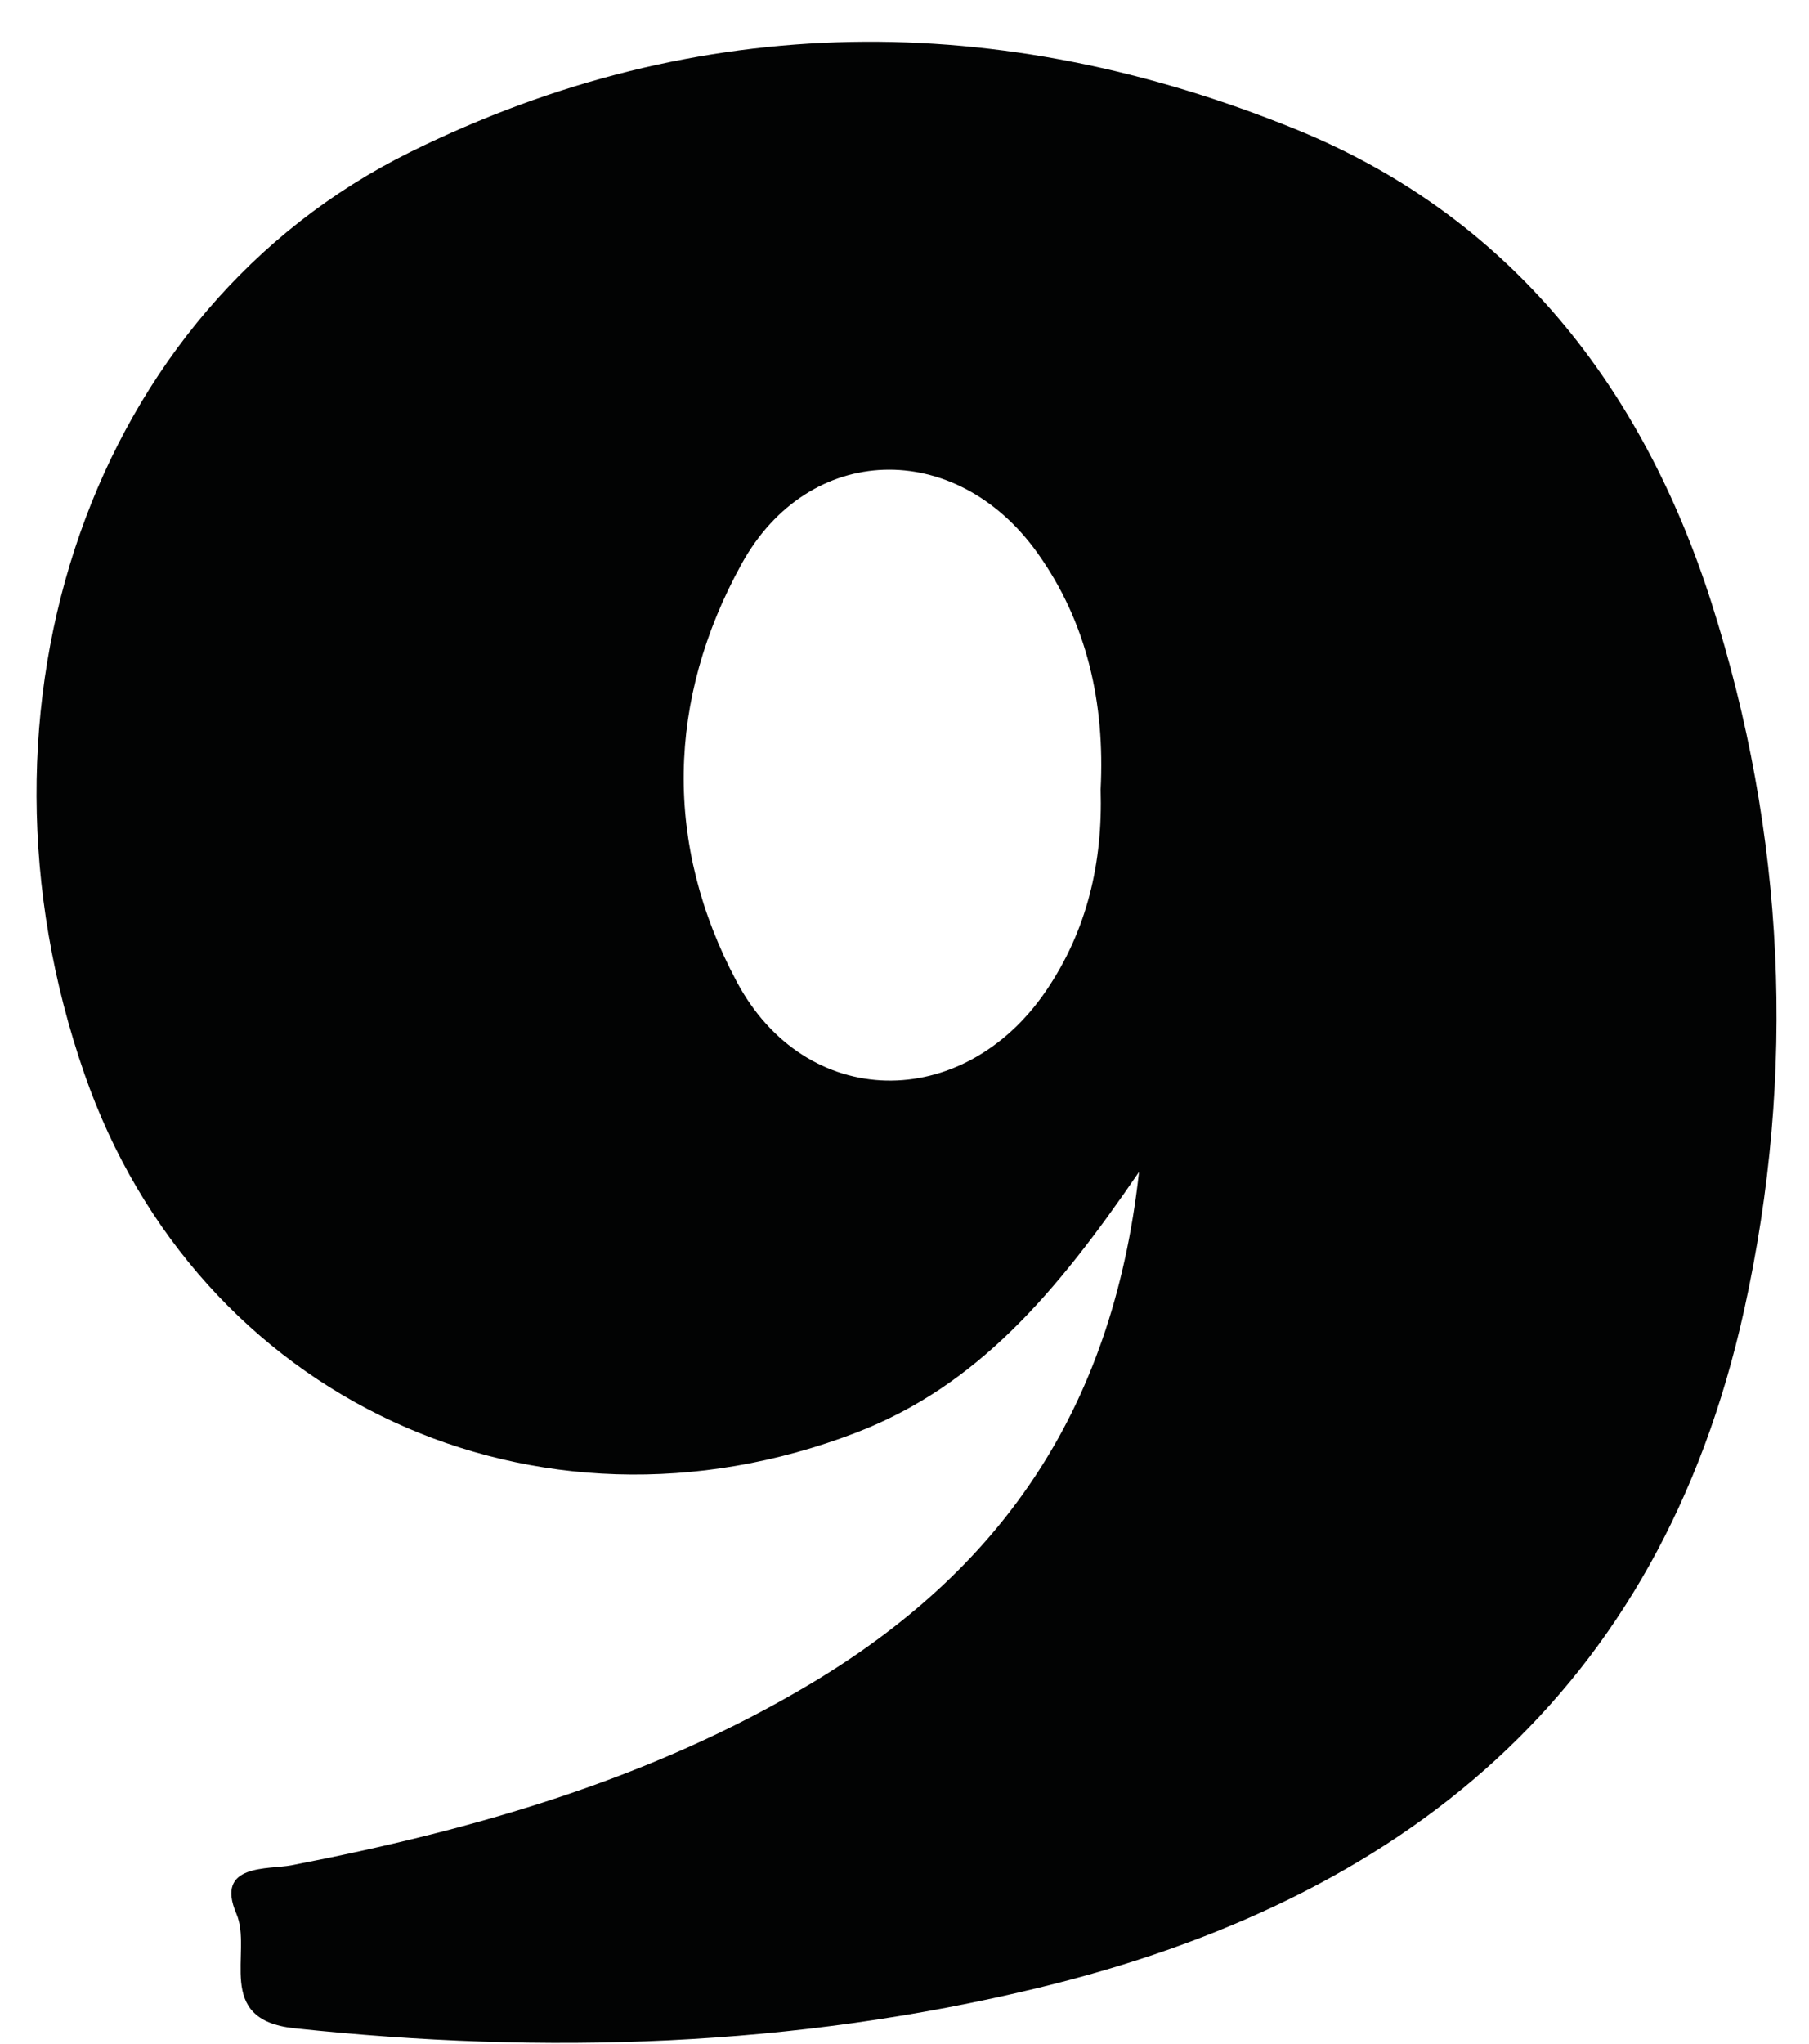 <?xml version="1.0" encoding="UTF-8"?>
<svg width="31px" height="35px" viewBox="0 0 31 35" version="1.1" xmlns="http://www.w3.org/2000/svg" xmlns:xlink="http://www.w3.org/1999/xlink">
    <!-- Generator: Sketch 62 (91390) - https://sketch.com -->
    <title>Combined Shape</title>
    <desc>Created with Sketch.</desc>
    <g id="Page-1" stroke="none" stroke-width="1" fill="none" fill-rule="evenodd">
        <g id="Artboard" transform="translate(-465, -577)" fill="#020303">
            <path d="M487.216,579.219 C490.876,580.71 493.151,583.631 494.329,587.324 C495.591,591.281 495.788,595.361 494.888,599.437 C493.44,605.997 489.032,609.529 482.805,611.041 C478.607,612.059 474.335,612.194 470.04,611.735 C468.656,611.587 469.334,610.432 469.05,609.772 C468.68,608.911 469.6,609.021 469.995,608.945 C473.12,608.338 476.158,607.472 478.907,605.826 C482.053,603.941 484.059,601.253 484.519,597.07 C483.091,599.159 481.737,600.74 479.674,601.534 C474.187,603.644 468.384,600.963 466.448,595.394 C464.251,589.077 466.575,582.297 472.032,579.603 C476.992,577.156 482.133,577.151 487.216,579.219 Z M482.773,586.462 C481.375,584.512 478.859,584.569 477.708,586.658 C476.428,588.981 476.373,591.462 477.623,593.809 C478.806,596.03 481.5,596.056 482.922,593.974 C483.632,592.934 483.899,591.767 483.861,590.52 C483.936,589.048 483.633,587.663 482.773,586.462 Z" id="Combined-Shape"></path>
        </g>
    </g>
</svg>